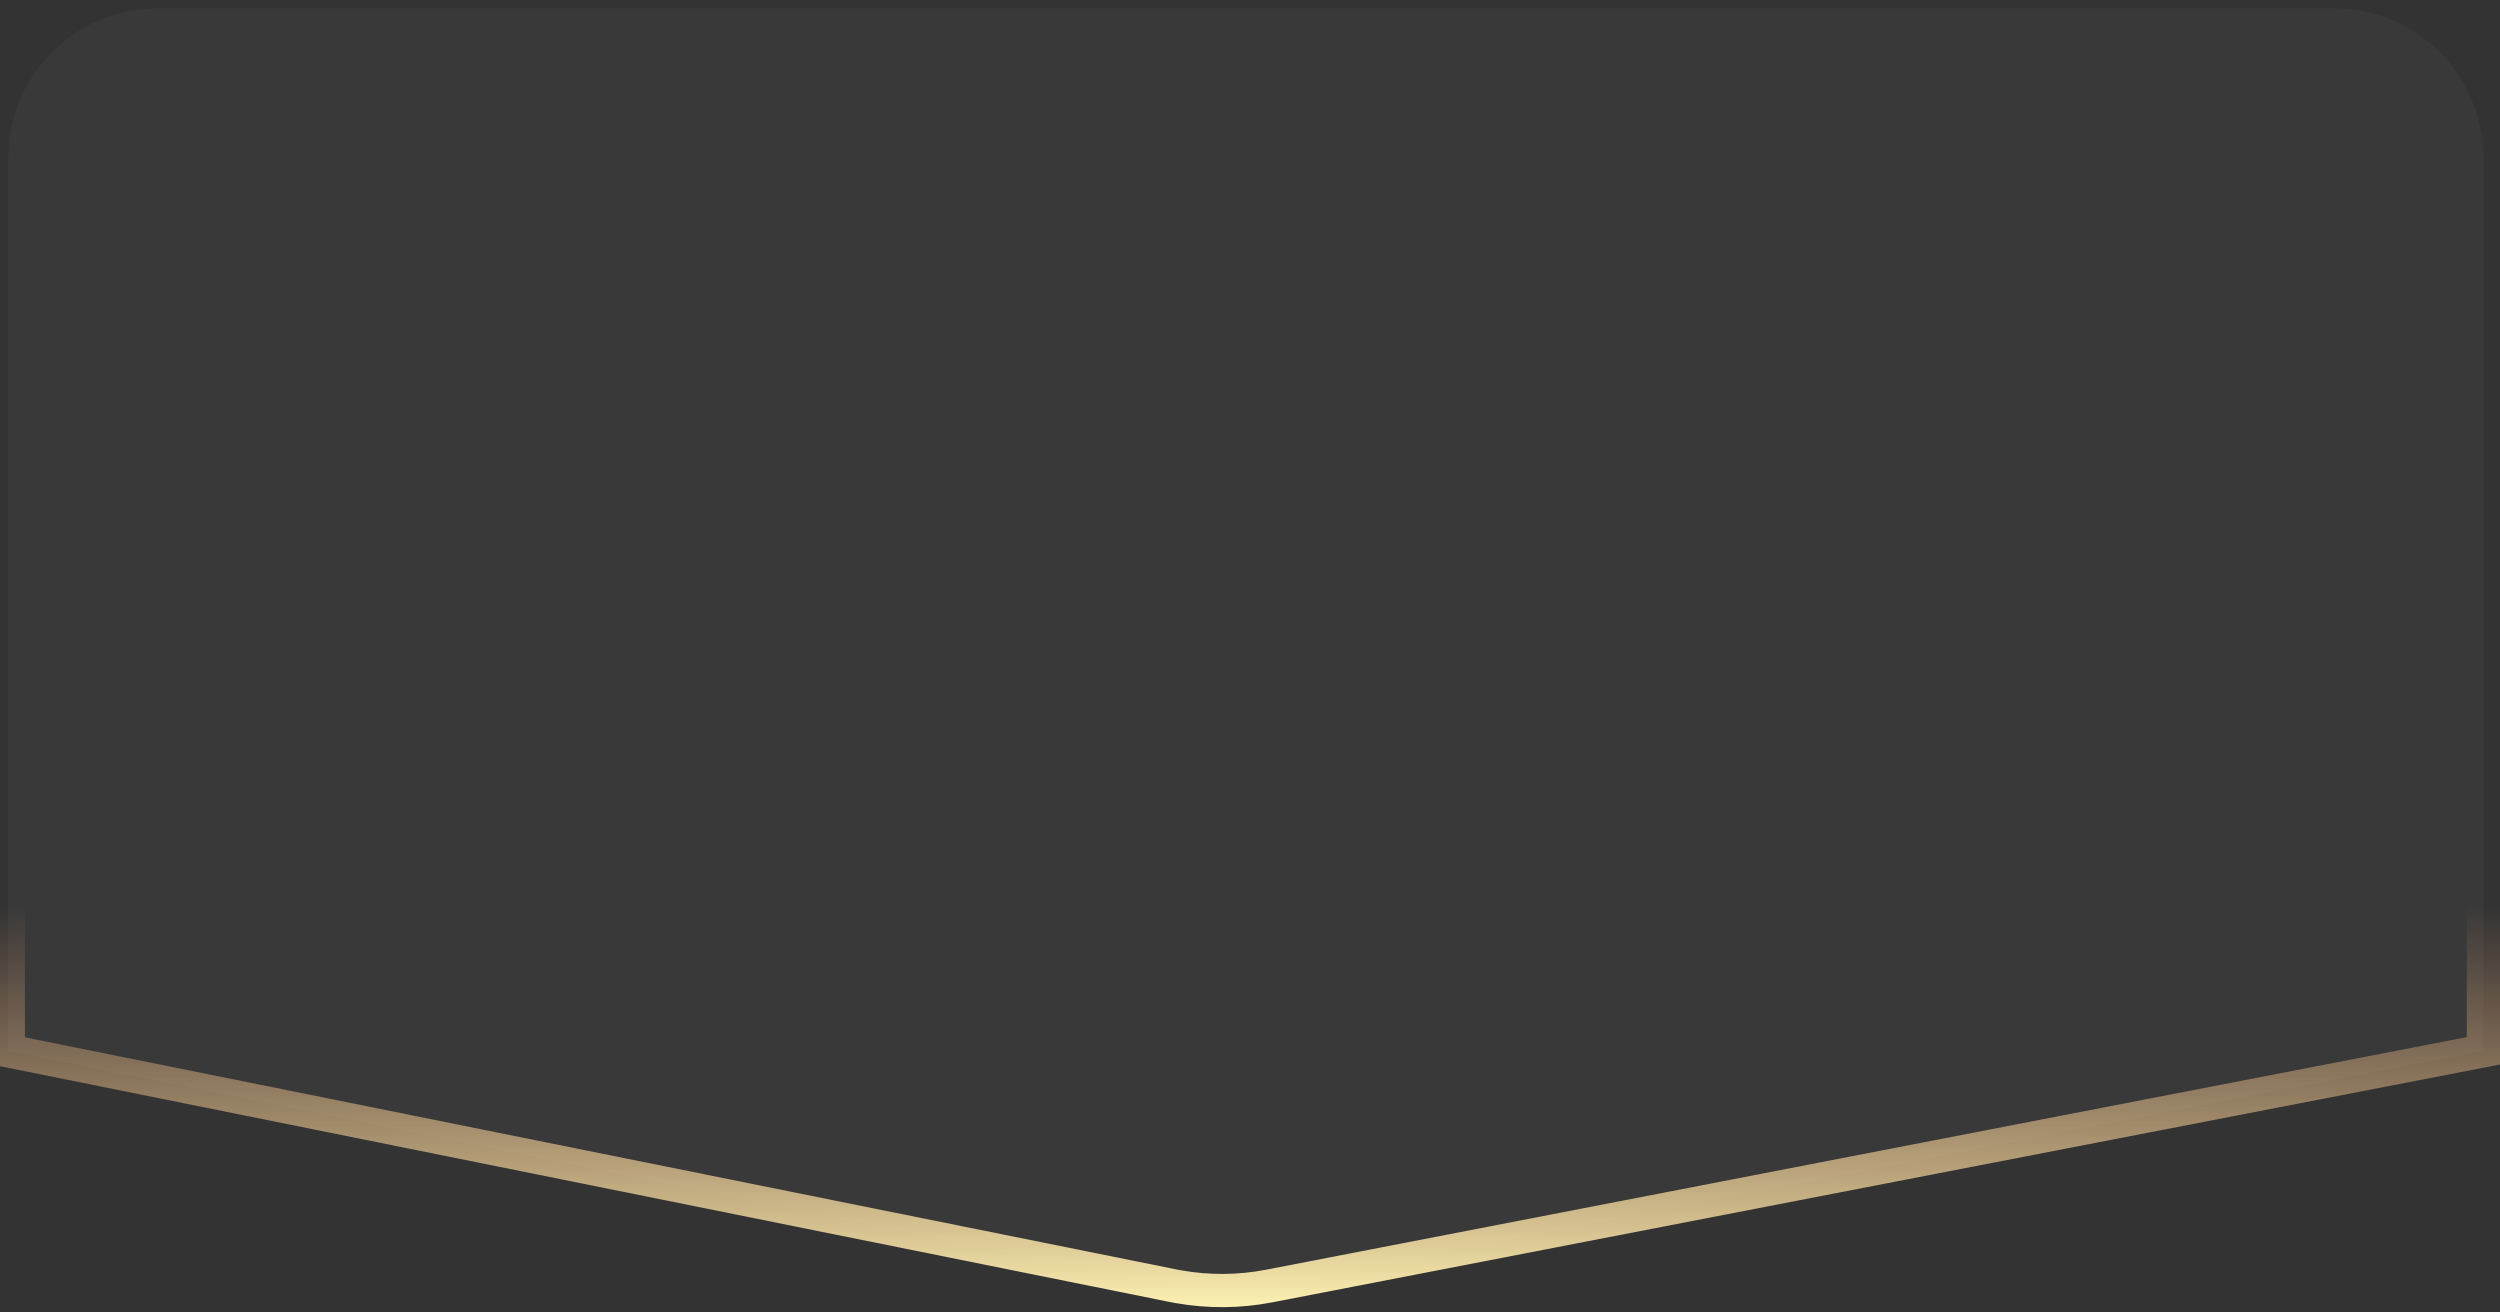 <svg xmlns="http://www.w3.org/2000/svg" width="301" height="158" viewBox="0 0 301 158" fill="none">
  <rect x="0" y="0" width="301" height="158" fill="#333333" stroke="none"/>
  <path d="M19 1H281C290.941 1 299 9.059 299 19V126.517L152.829 154.834C149.226 155.532 145.527 155.562 141.916 154.926L141.195 154.79L1 126.529V19L1.006 18.535C1.252 8.809 9.214 1 19 1Z" fill="#D9D9D9" fill-opacity="0.04" stroke="url(#paint0_linear_3061_6146)" stroke-width="4"/>
  <defs>
    <linearGradient id="paint0_linear_3061_6146" x1="150" y1="109" x2="150" y2="158" gradientUnits="userSpaceOnUse">
      <stop stop-color="#FFB179" stop-opacity="0"/>
      <stop offset="1" stop-color="#FFF4B4"/>
    </linearGradient>
  </defs>
</svg>